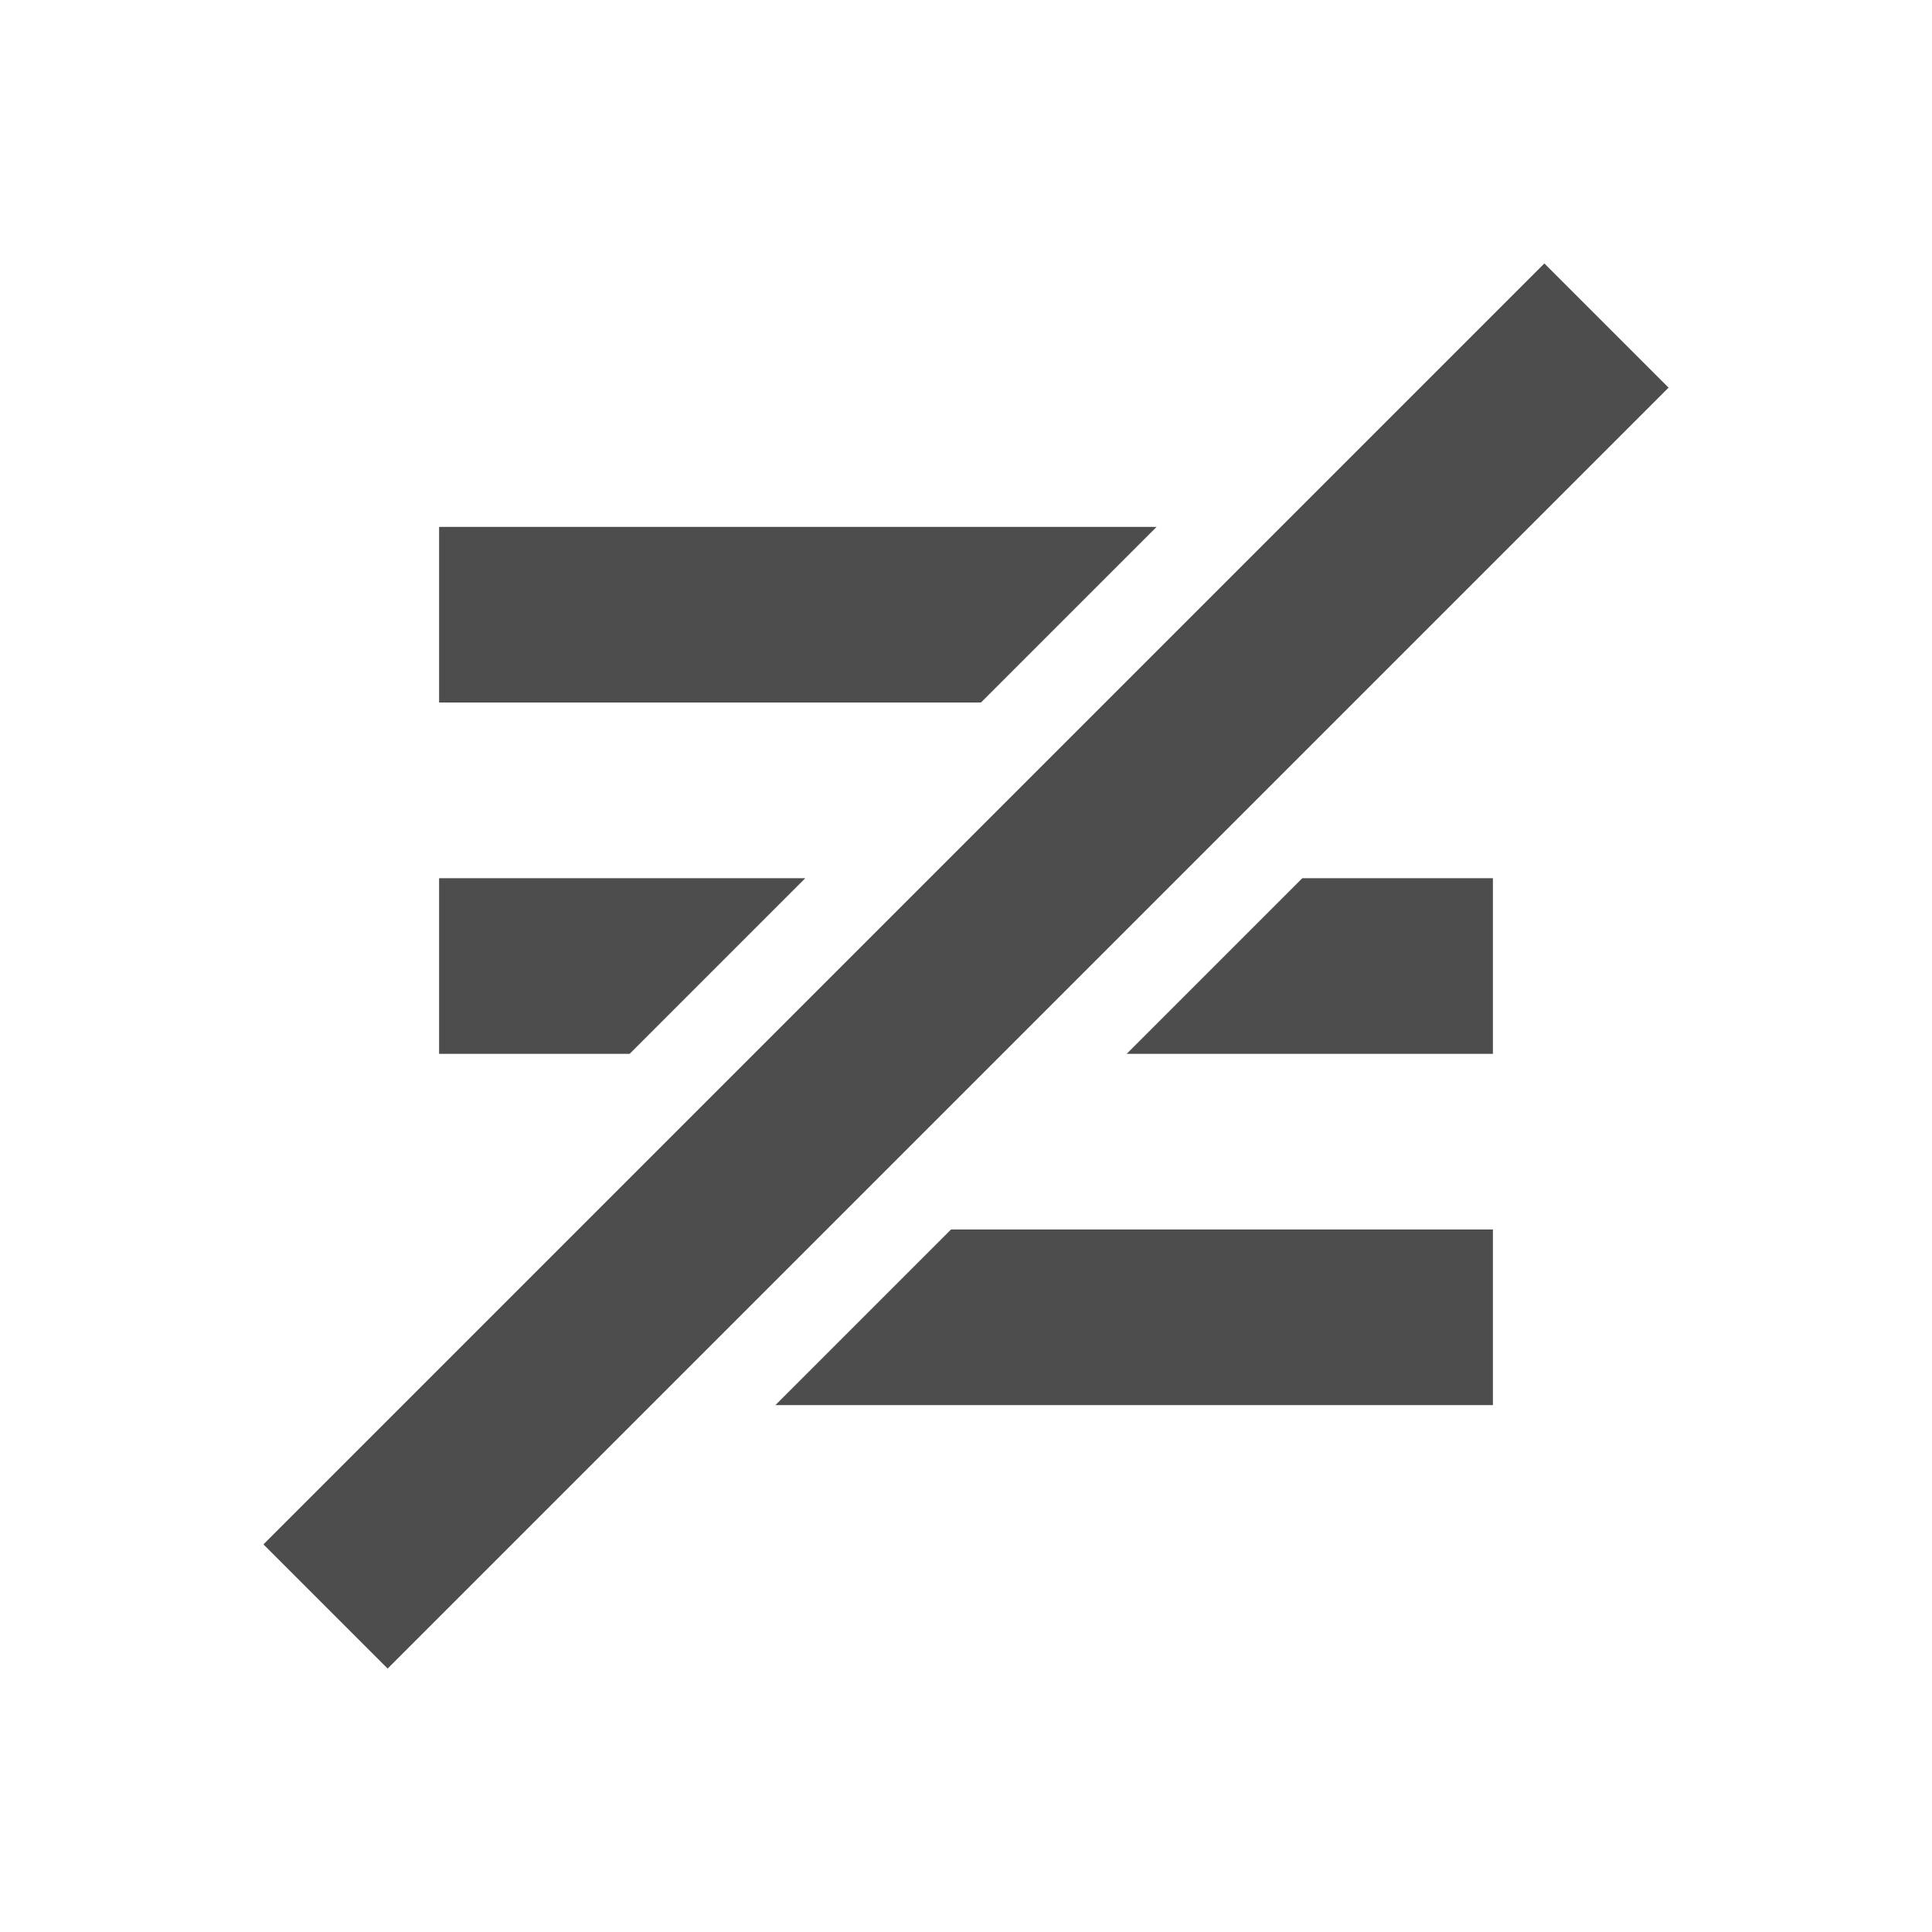 <?xml version="1.0" encoding="UTF-8" standalone="no"?>
<!-- Created with Inkscape (http://www.inkscape.org/) -->
<svg id="svg3049" xmlns:rdf="http://www.w3.org/1999/02/22-rdf-syntax-ns#" xmlns="http://www.w3.org/2000/svg" height="22" width="22" version="1.1" xmlns:cc="http://creativecommons.org/ns#" xmlns:dc="http://purl.org/dc/elements/1.1/">
 <g id="layer1" transform="translate(-421.71 -525.79)">
  <path id="rect3344" style="fill:#4d4d4d" d="m17.586 3-14.586 14.586 1.414 1.414 14.586-14.586zm-12.586 3v2h6.17l2-2zm0 4v2h2.17l2-2zm9.83 0-2 2h4.17v-2zm-4 4l-2 2h8.17v-2z" transform="translate(421.71 525.79)"/>
 </g>
</svg>
